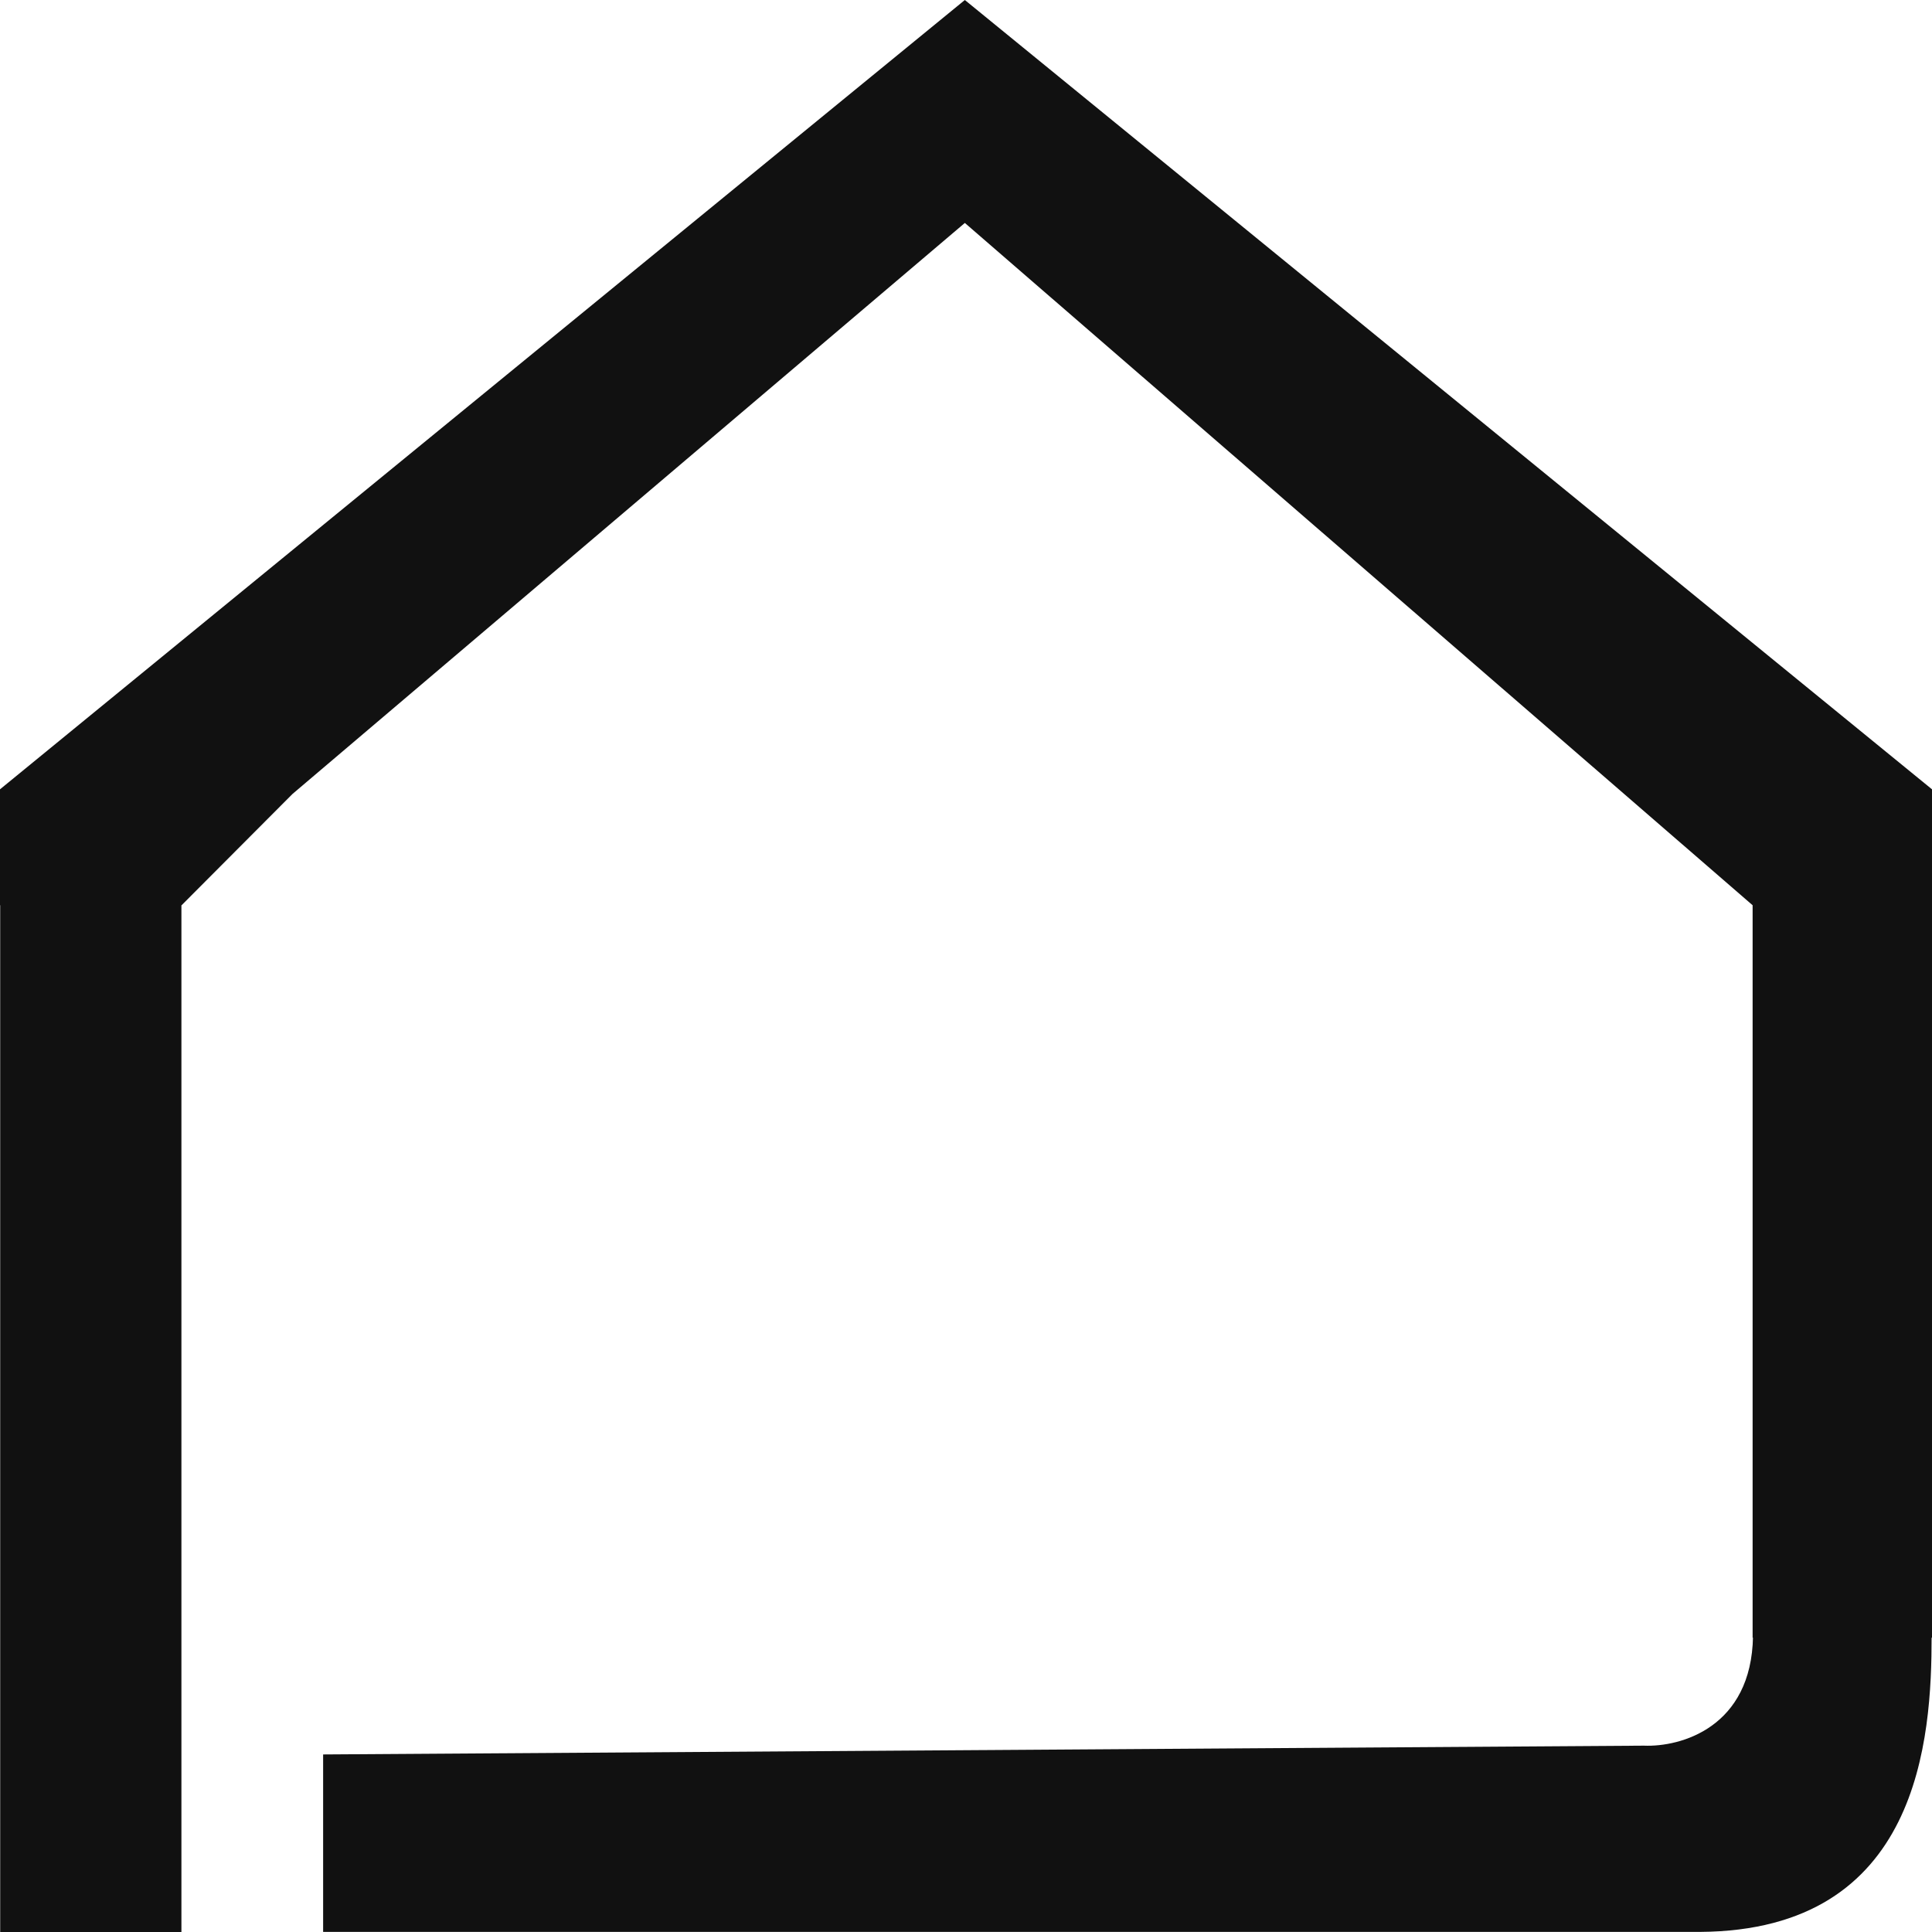 <svg width="20" height="20" viewBox="0 0 20 20" fill="none" xmlns="http://www.w3.org/2000/svg">
<path d="M1.878 9.301H0.002V20H1.878V9.301Z" fill="#111111"/>
<path d="M0 8.171V9.371H1.88L3.028 8.219L9.988 2.308L18.143 9.371V16.953H20V9.371V8.171L9.988 0L0 8.171Z" fill="#111111"/>
<path d="M17.598 19.999C19.879 19.985 19.996 17.991 19.996 16.939H18.147C18.132 17.882 17.399 18.087 17.017 18.071L3.345 18.162V19.999H17.598Z" fill="#111111"/>
</svg>
